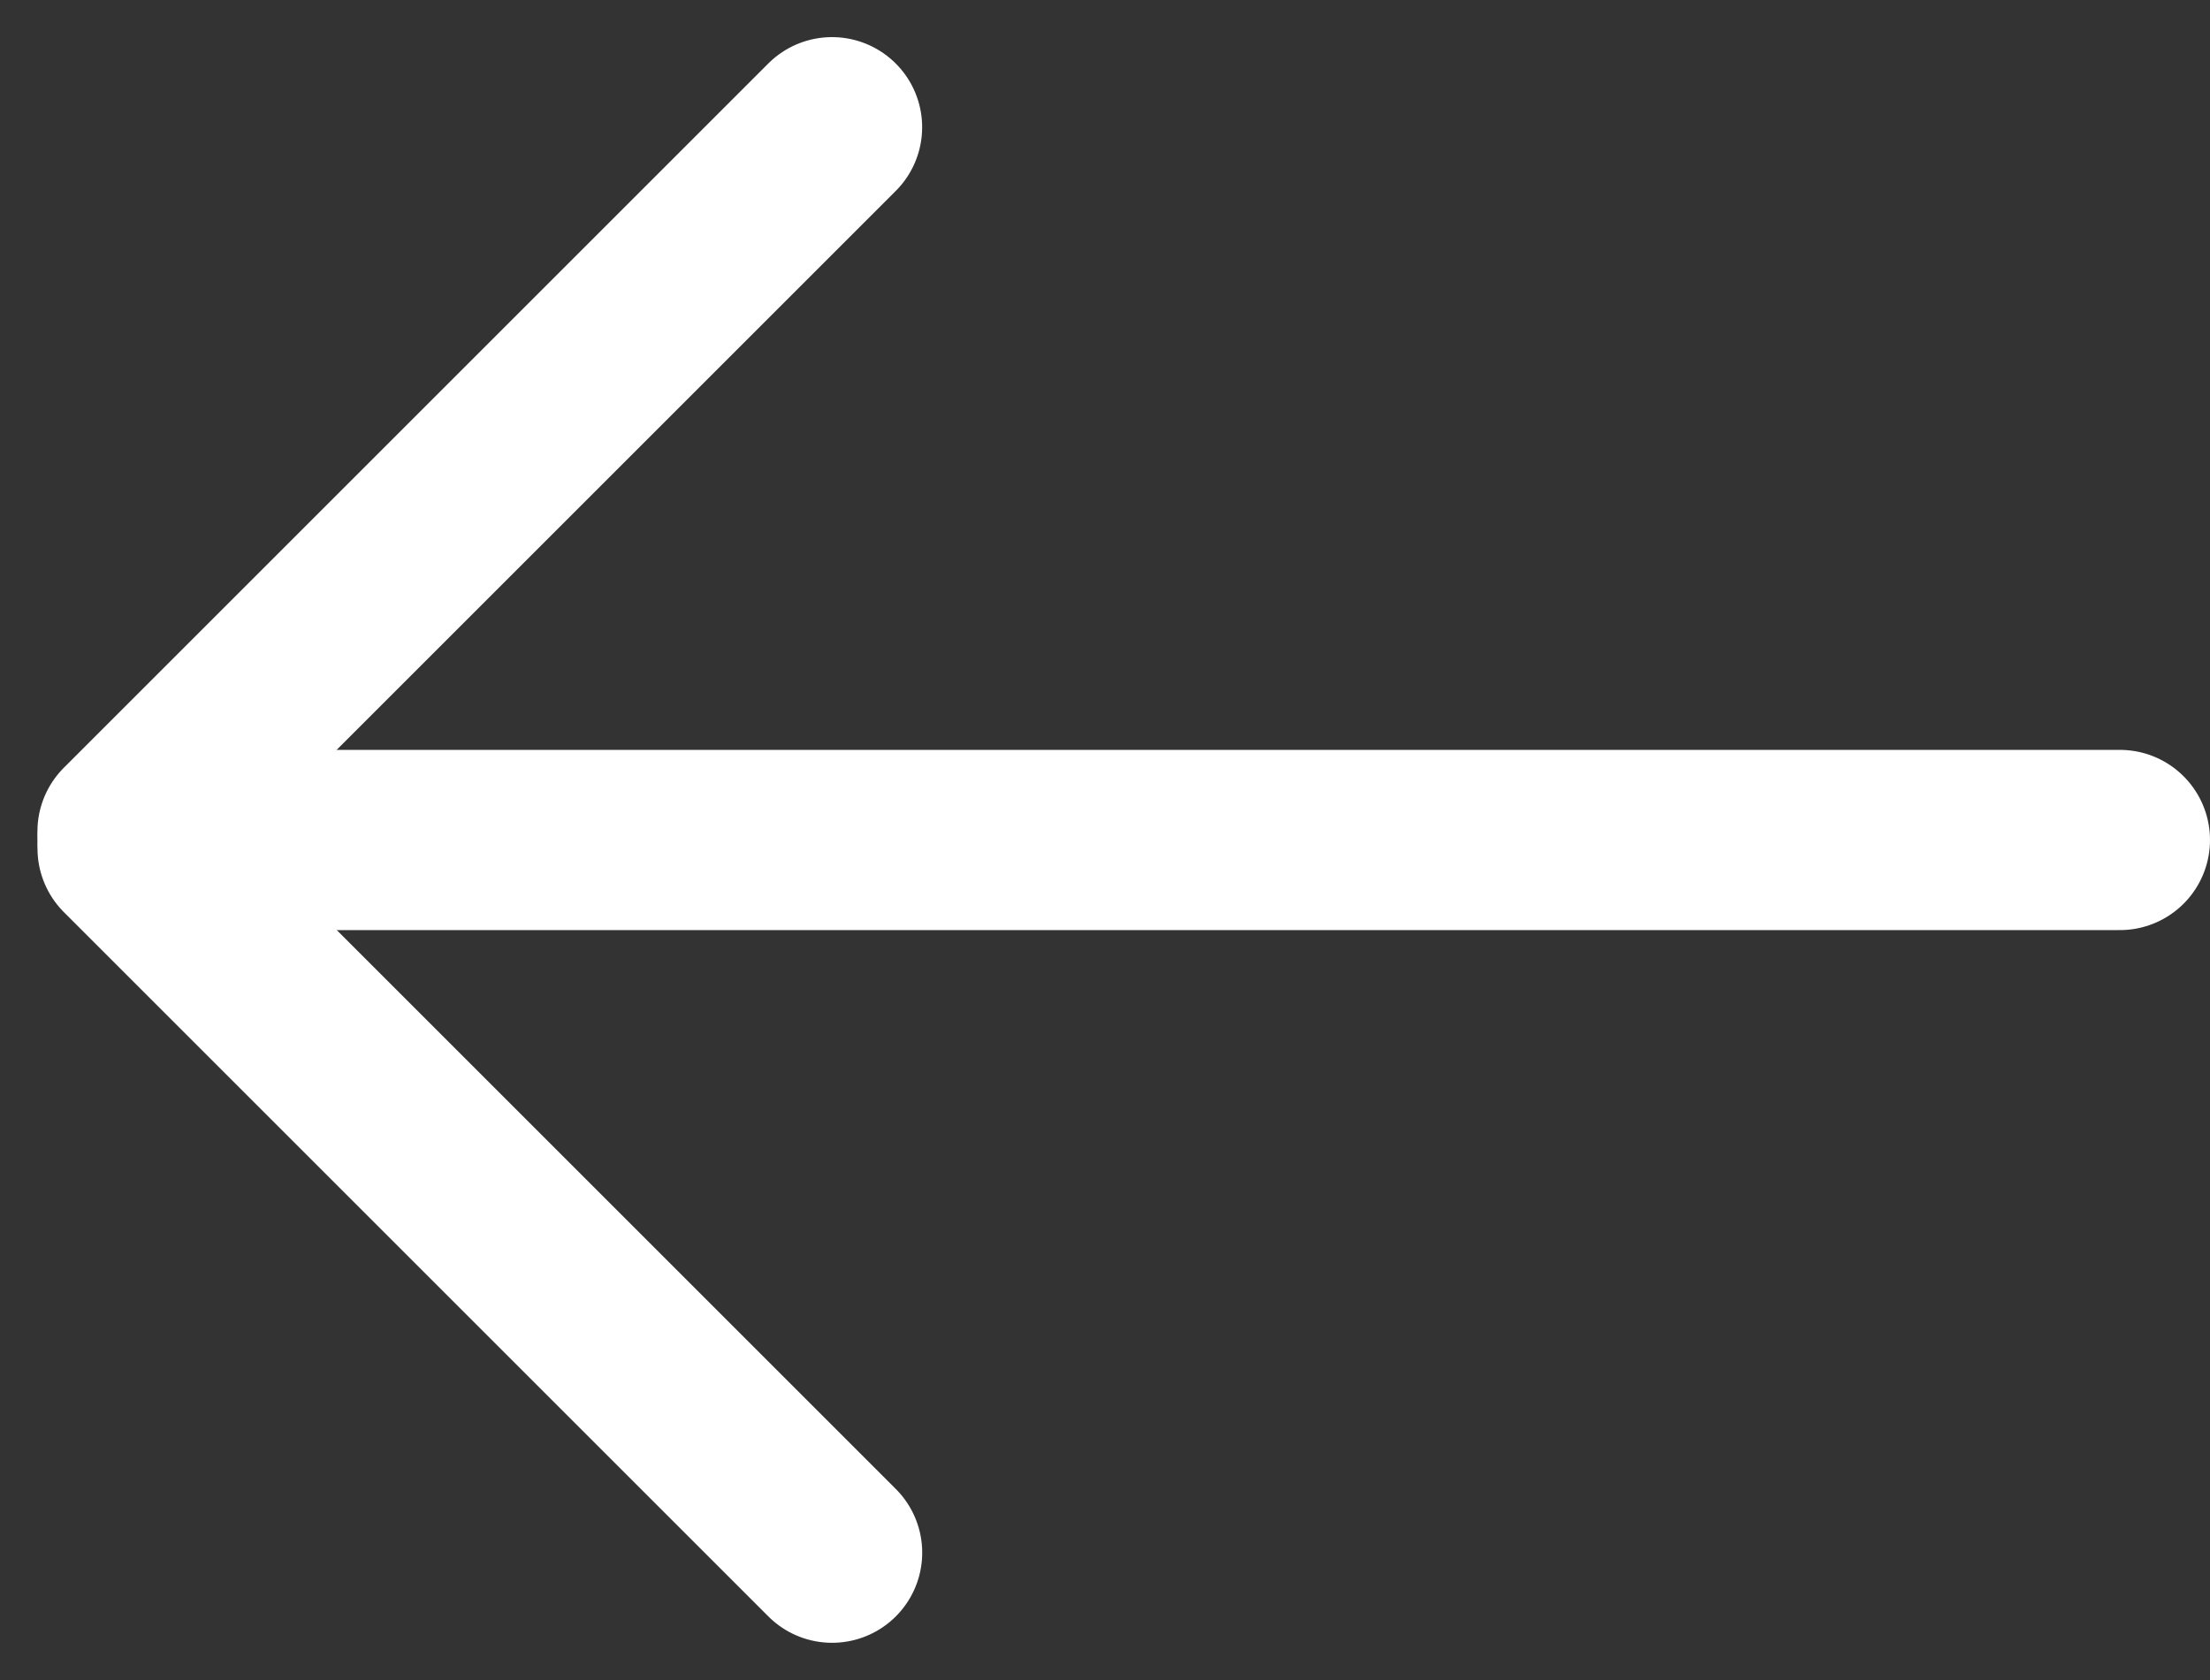 <svg xmlns="http://www.w3.org/2000/svg" width="18.388" height="13.982" viewBox="0 0 18.388 13.982">
  <rect x="0" y="0" width="18.388" height="13.982" fill="#333333" stroke="none"/>
  <g id="back_icon" data-name="back icon" transform="translate(-30.439 -33.233)">
    <path id="Path_1" data-name="Path 1" d="M30.7,36.224H47.276" transform="translate(0.801 4)" fill="none" stroke="#fff" stroke-linecap="round" stroke-width="1.5"/>
    <path id="Path_2" data-name="Path 2" d="M30.7,36.224h8.289" transform="translate(-15.822 36.247) rotate(-45)" fill="none" stroke="#fff" stroke-linecap="round" stroke-width="1.5"/>
    <path id="Path_3" data-name="Path 3" d="M30.7,36.224h8.289" transform="translate(35.407 -7.028) rotate(45)" fill="none" stroke="#fff" stroke-linecap="round" stroke-width="1.5"/>
  </g>
</svg>
